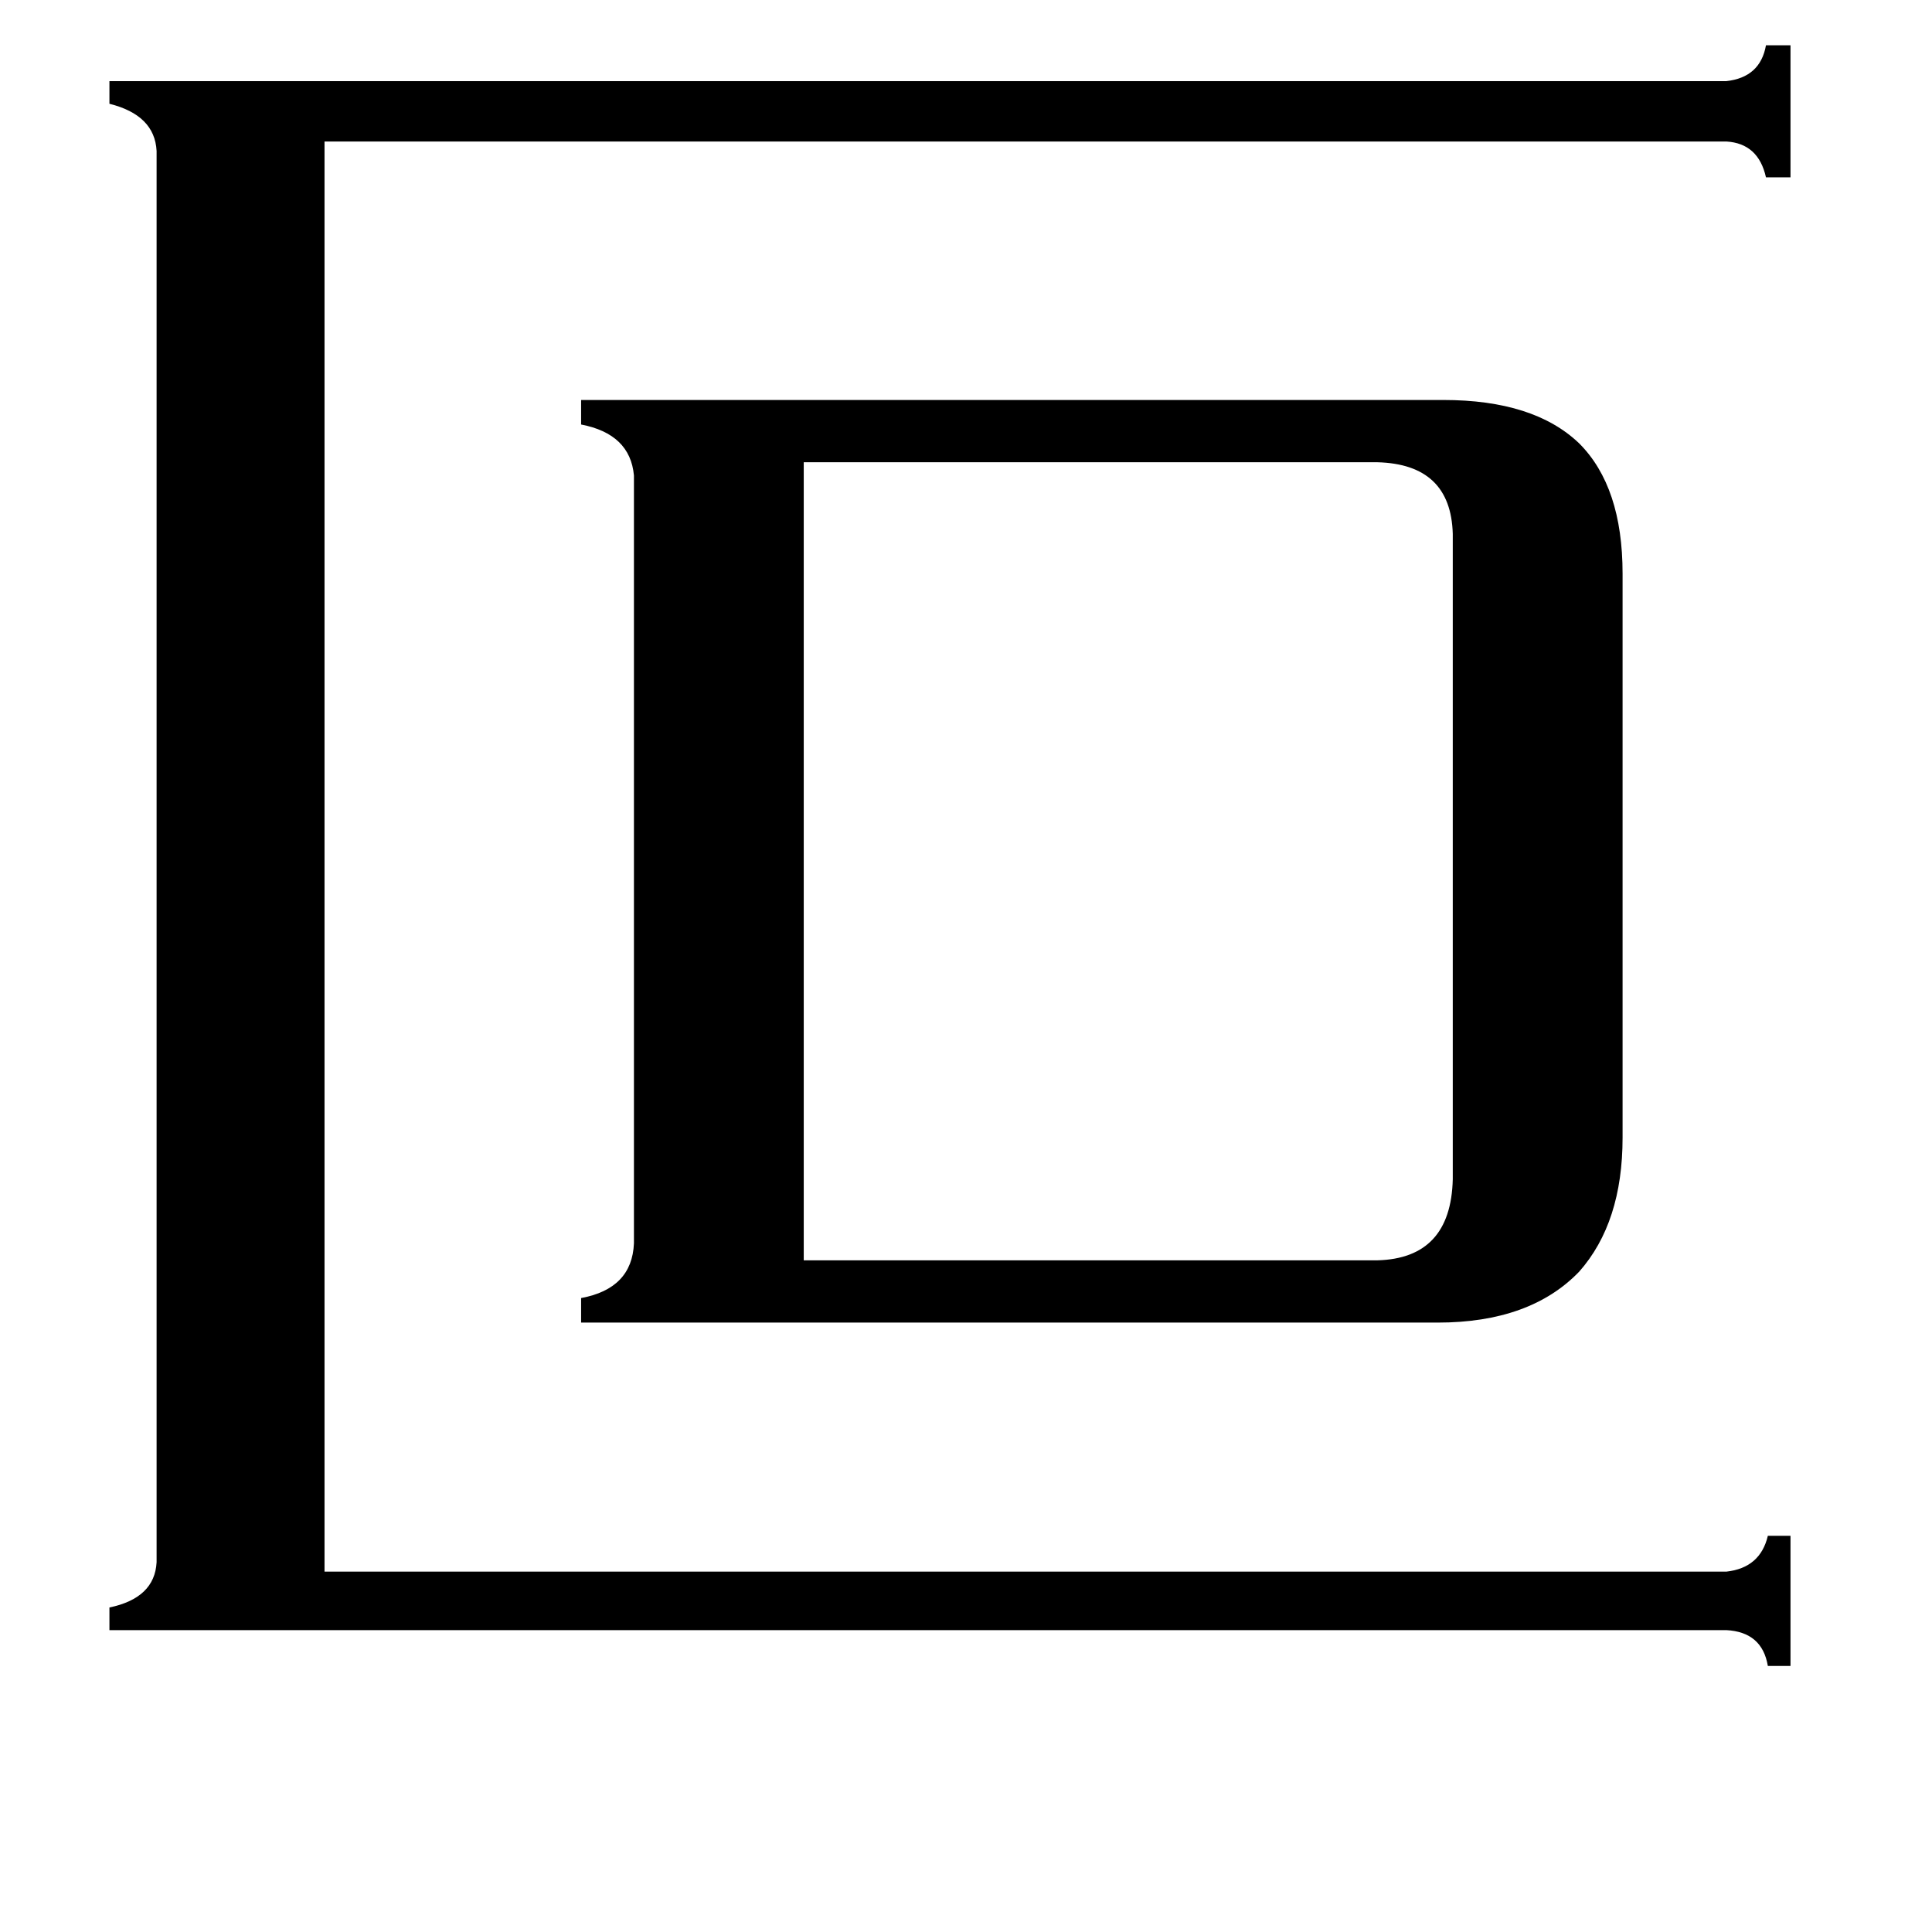 <svg xmlns="http://www.w3.org/2000/svg" viewBox="0 -800 1024 1024">
	<path fill="#000000" d="M426 -132H730Q769 -133 770 -175V-517Q769 -554 730 -555H426ZM915 -757Q933 -759 936 -776H949V-706H936Q932 -724 915 -725H172V33H915Q933 31 937 14H949V83H937Q934 65 915 64H58V52Q82 47 83 28V-720Q82 -739 58 -745V-757ZM765 -588Q813 -588 837 -565Q860 -542 860 -496V-197Q860 -152 837 -126Q811 -99 762 -99H308V-112Q335 -117 336 -141V-548Q334 -570 308 -575V-588Z"/>
</svg>